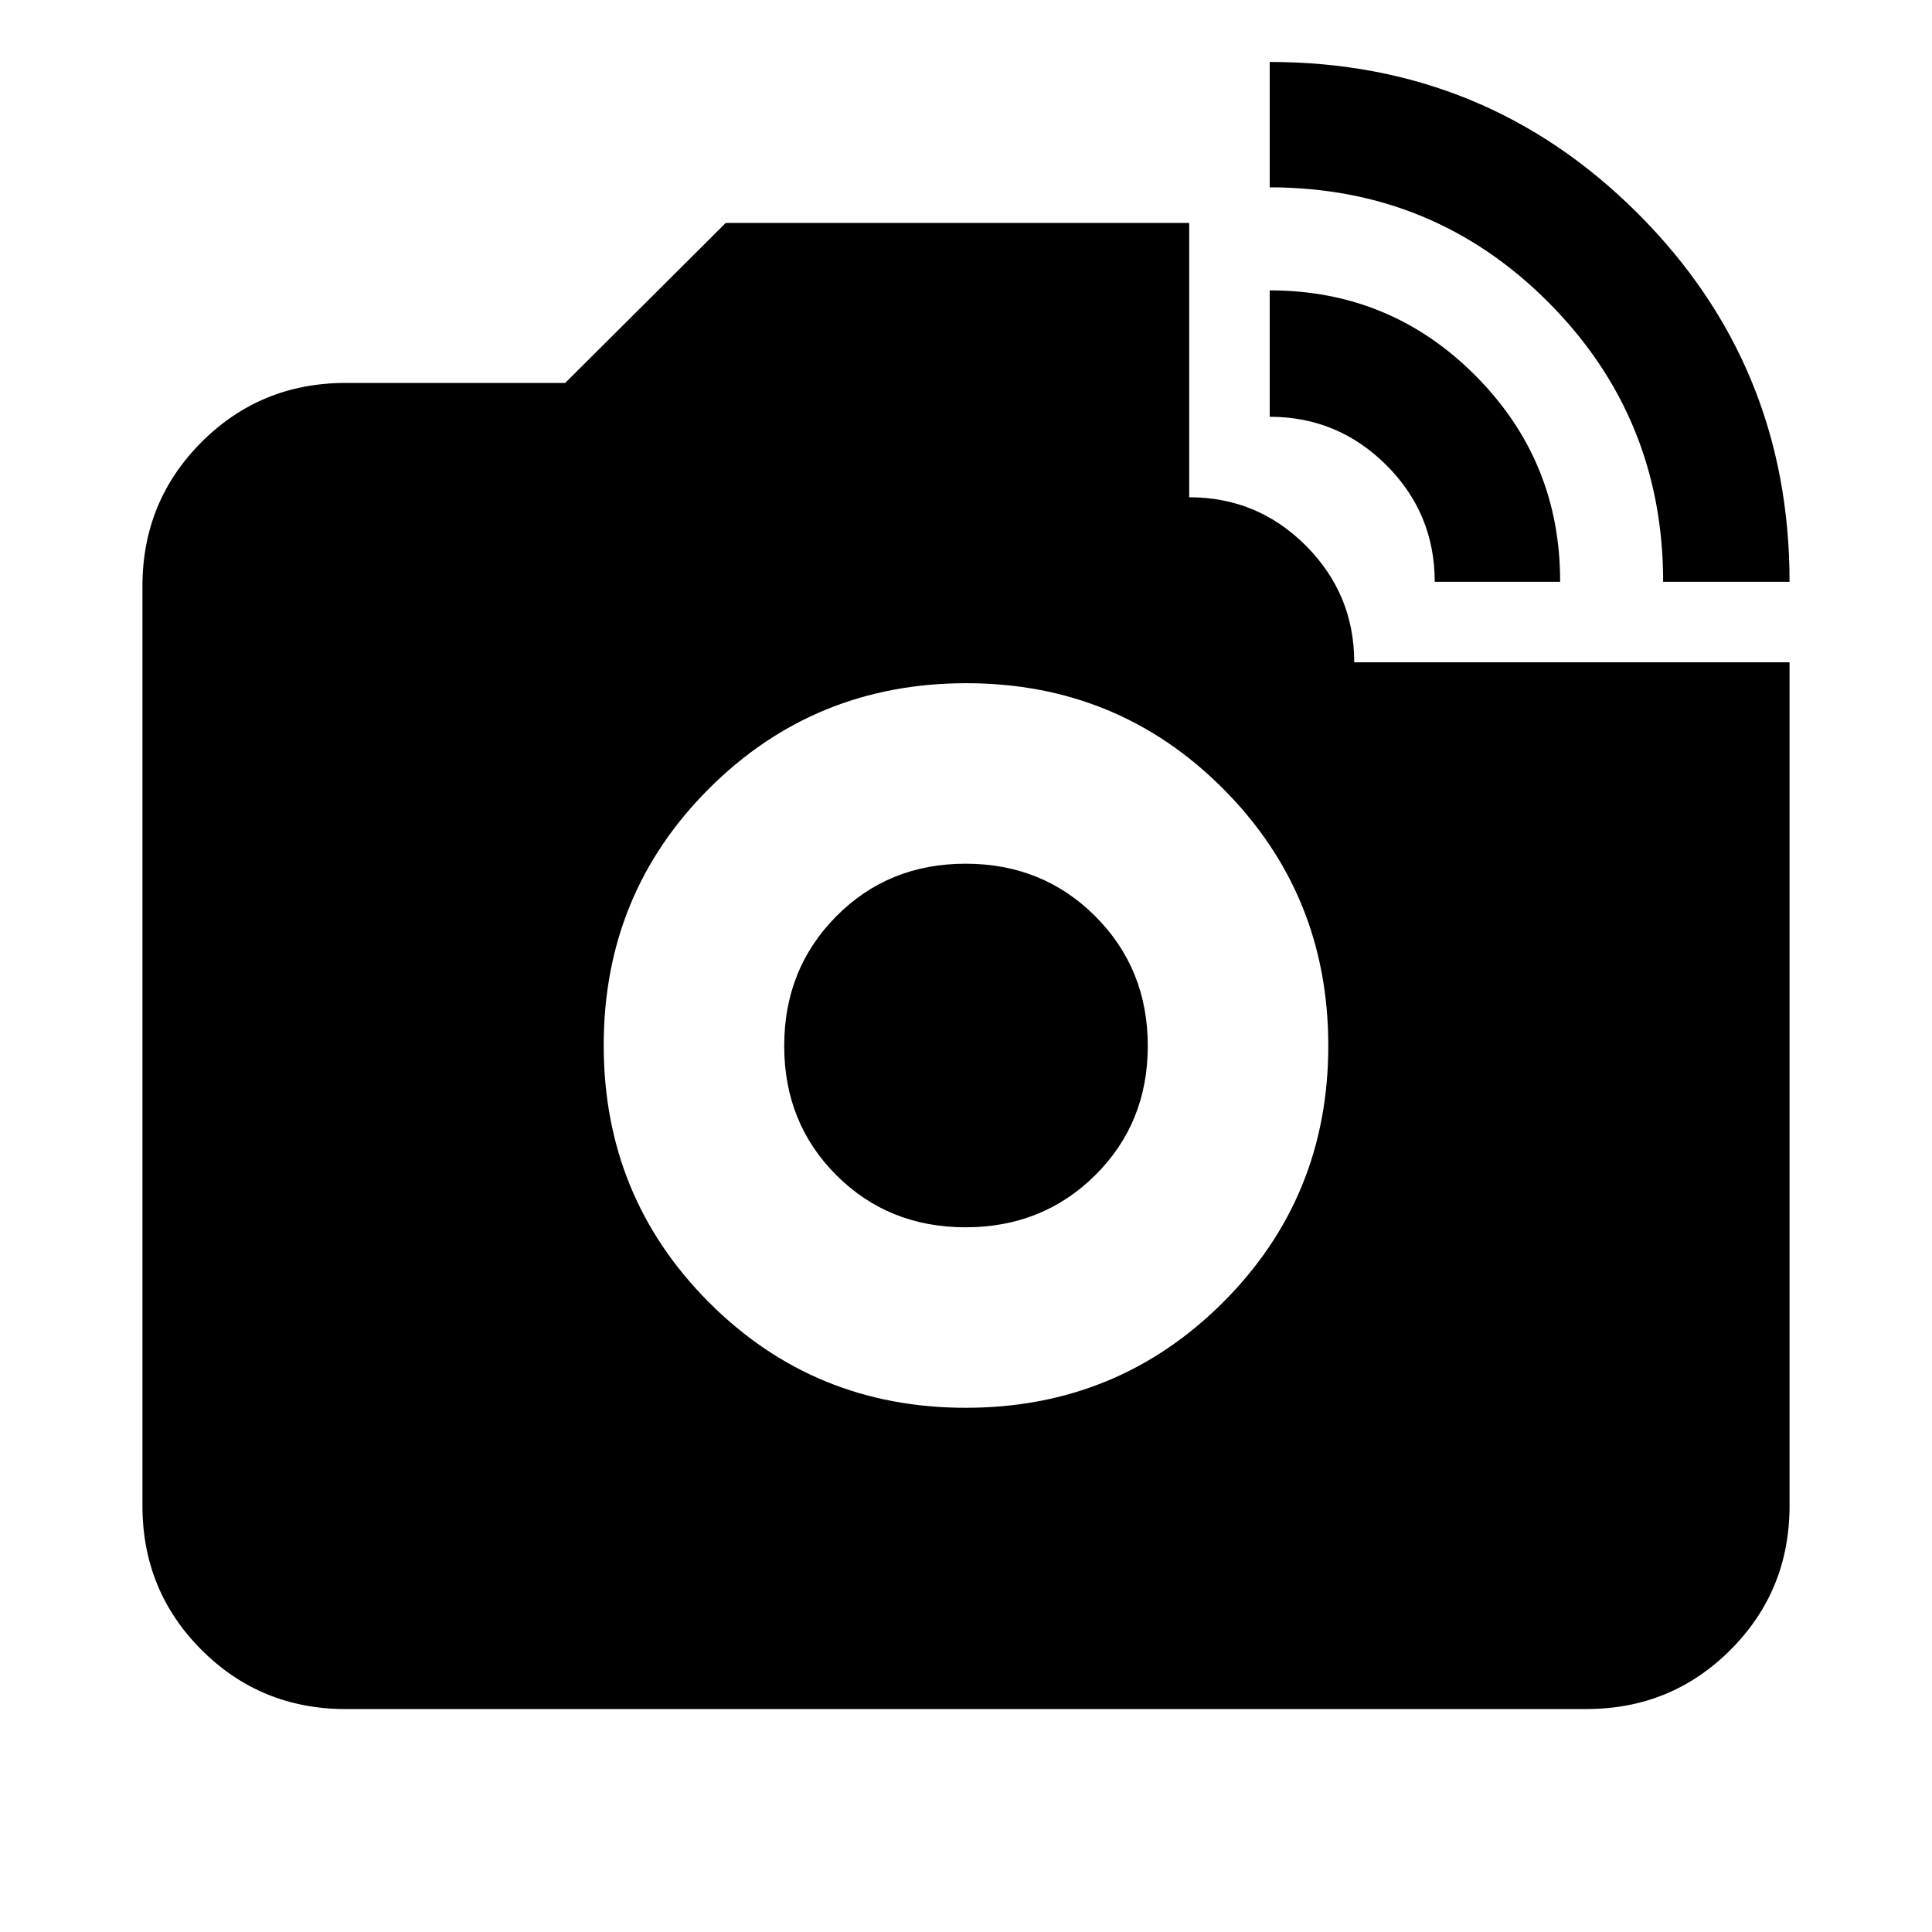 <svg xmlns="http://www.w3.org/2000/svg" height="24" viewBox="0 -960 960 960" width="24"><path d="M826.41-670.91q0-81.59-56.94-138.8-56.94-57.2-138.56-57.2v-62.31q107.63 0 182.97 75.34t75.34 182.97h-62.81Zm-113.5 0q0-34-24.08-58-24.09-24-57.92-24v-62.81q60.09 0 102.26 42.39 42.18 42.4 42.05 102.42h-62.31ZM479.87-260.48q75.33 0 127.74-52.28t52.41-127.61q0-75.33-52.28-127.74t-127.61-52.41q-75.33 0-127.74 52.28t-52.41 127.61q0 75.33 52.28 127.74t127.61 52.41Zm-.07-89.69q-38.34 0-64.23-25.9-25.9-25.89-25.9-64.23 0-38.33 25.9-64.43 25.89-26.1 64.23-26.1 38.33 0 64.43 26.1 26.1 26.1 26.1 64.43 0 38.34-26.1 64.23-26.1 25.9-64.43 25.9ZM171.78-110.78q-42.24 0-71.62-29.38-29.38-29.38-29.38-71.62v-456.94q0-42.24 29.38-71.62 29.38-29.38 71.62-29.38h109.05l79.79-79.5h230.29v136.31q34 0 58 24.08 24 24.09 24 57.92h216.31v419.13q0 42.24-29.38 71.62-29.38 29.38-71.62 29.38H171.78Z"/></svg>